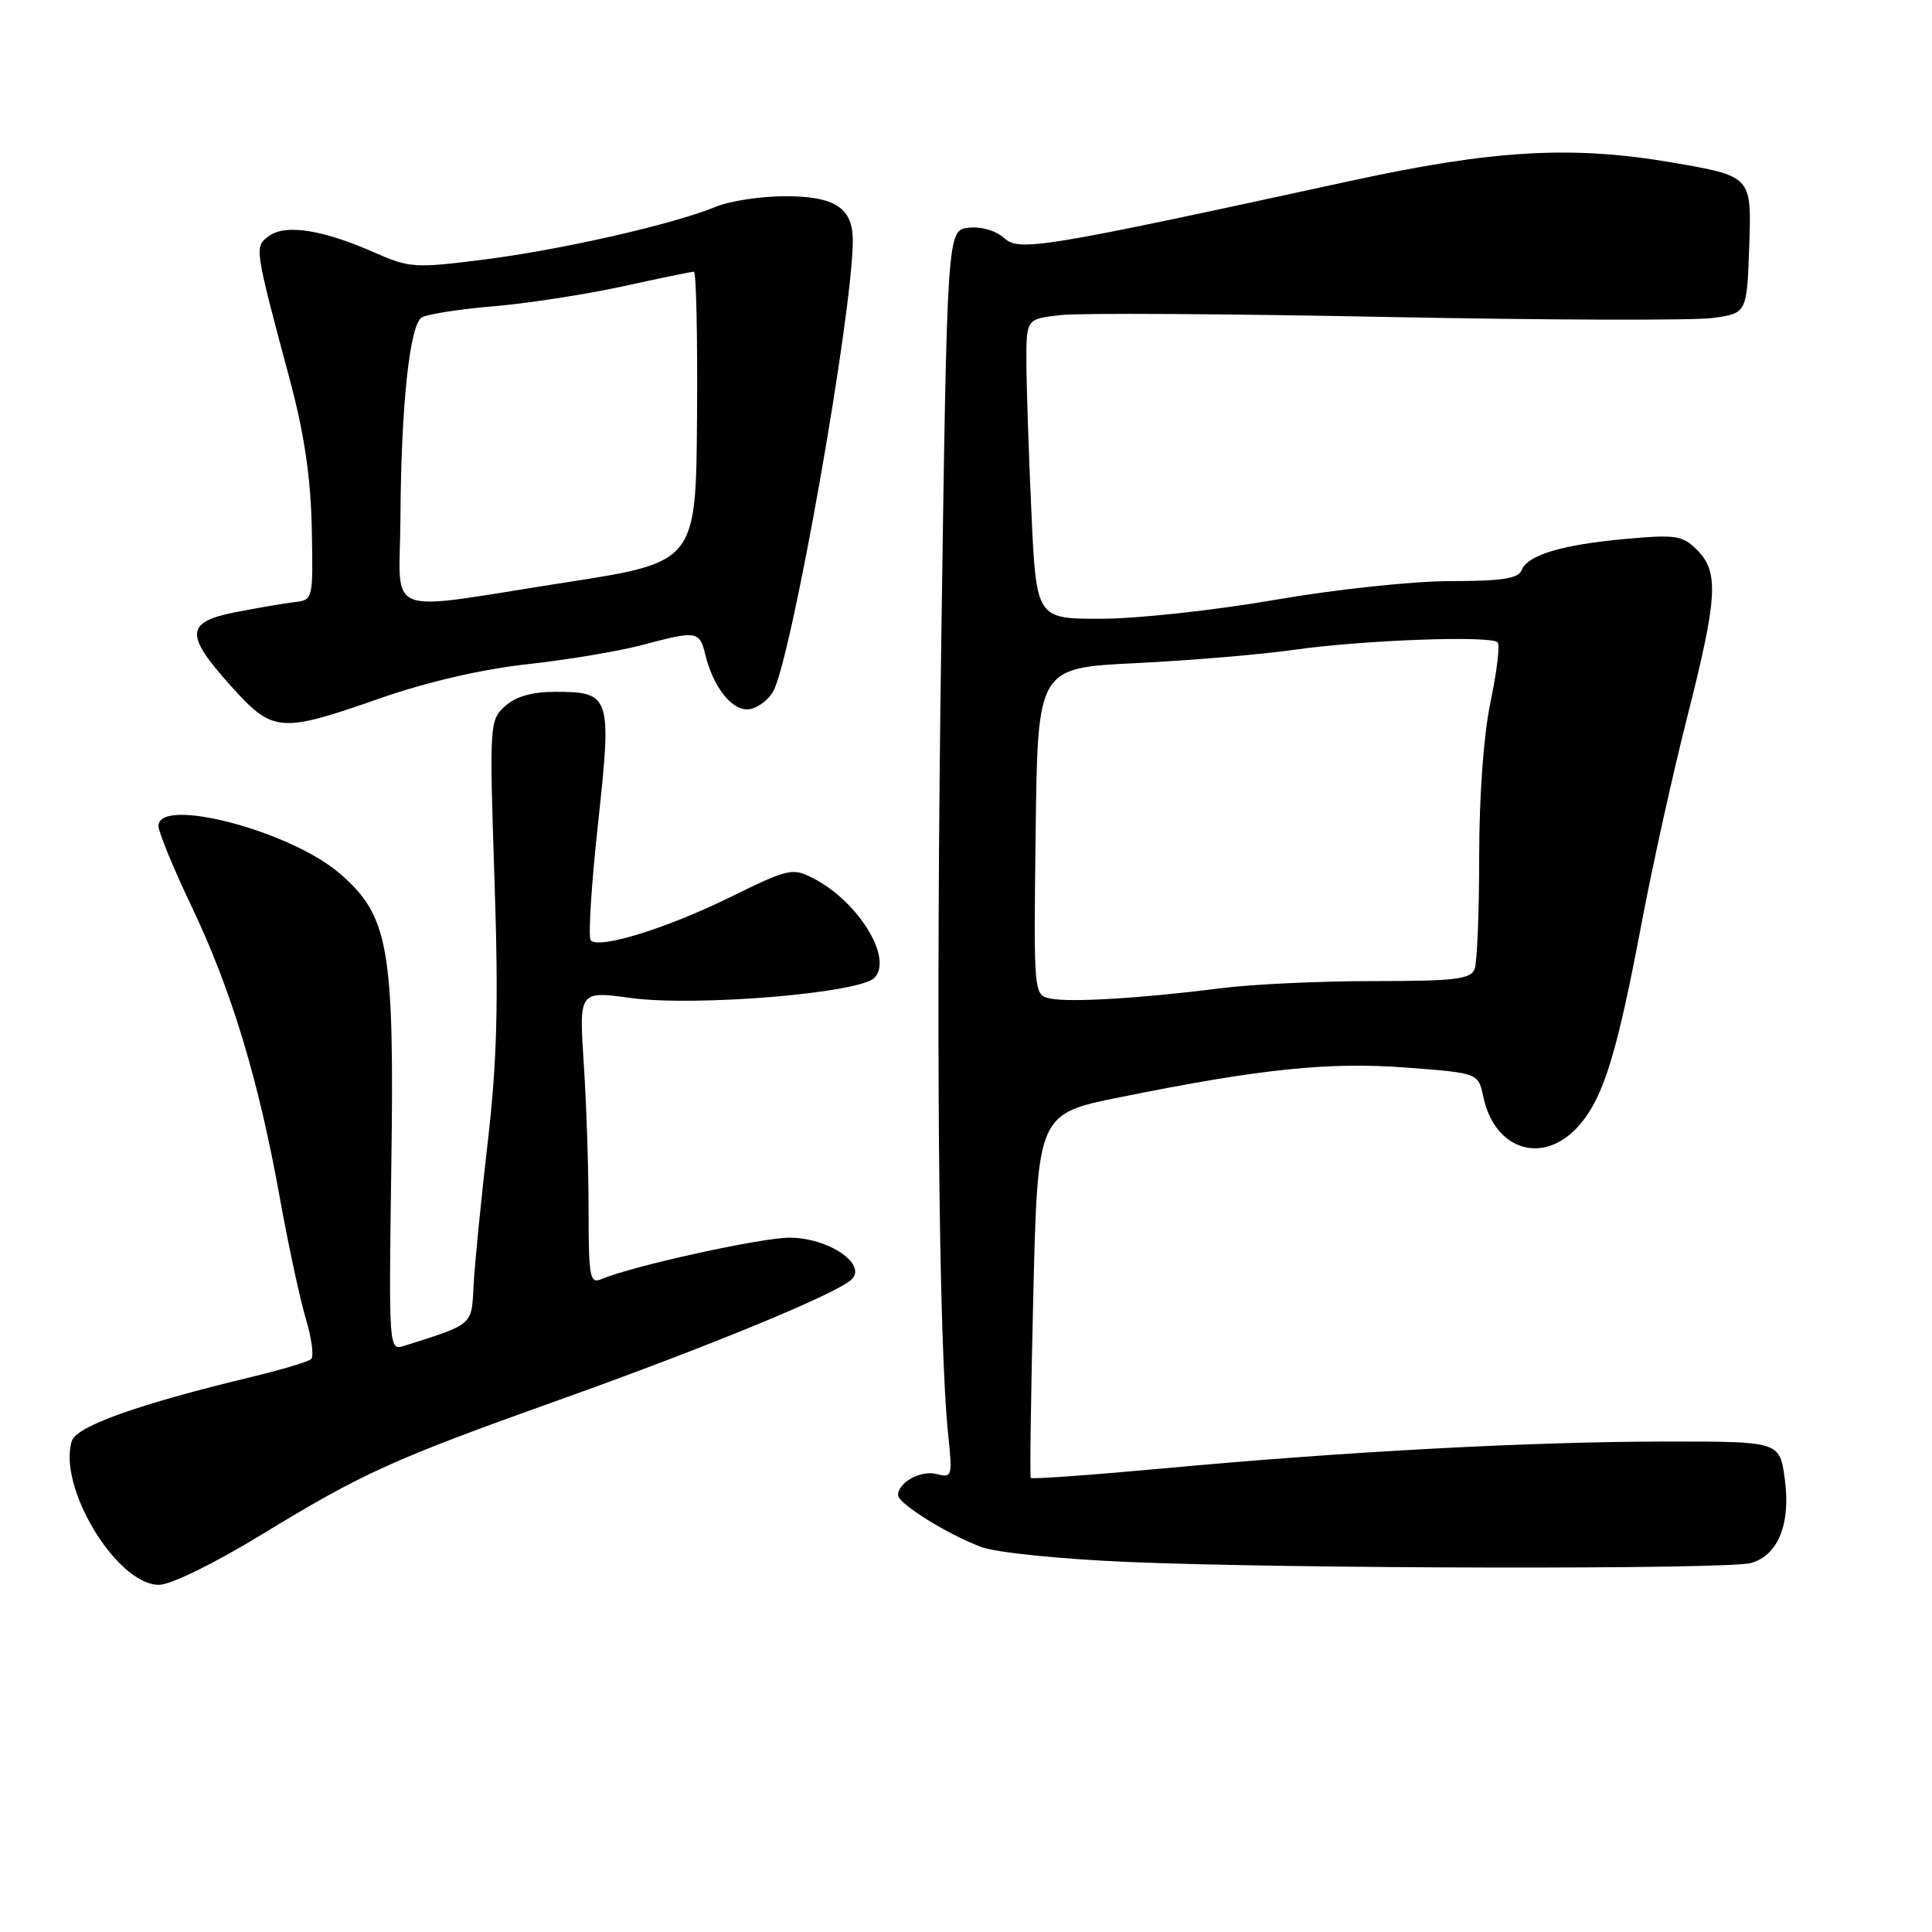 <?xml version="1.0" encoding="UTF-8" standalone="no"?>
<!DOCTYPE svg PUBLIC "-//W3C//DTD SVG 1.1//EN" "http://www.w3.org/Graphics/SVG/1.1/DTD/svg11.dtd" >
<svg xmlns="http://www.w3.org/2000/svg" xmlns:xlink="http://www.w3.org/1999/xlink" version="1.1" viewBox="0 0 256 256">
 <g >
 <path fill="currentColor"
d=" M 34.62 203.37 C 48.06 195.17 52.04 193.37 74.00 185.53 C 93.75 178.48 110.85 171.44 112.83 169.54 C 114.95 167.51 109.75 164.00 104.62 164.00 C 100.83 164.00 83.83 167.74 79.75 169.47 C 78.15 170.15 78.00 169.36 77.99 160.36 C 77.99 154.94 77.70 146.18 77.35 140.90 C 76.72 131.30 76.72 131.30 83.61 132.24 C 92.13 133.40 113.82 131.61 115.85 129.58 C 118.38 127.05 113.78 119.49 107.82 116.41 C 105.00 114.95 104.55 115.05 96.69 118.91 C 88.32 123.02 79.44 125.77 78.28 124.61 C 77.92 124.25 78.35 117.33 79.23 109.23 C 81.09 92.19 80.92 91.67 73.56 91.67 C 70.51 91.67 68.34 92.29 66.92 93.57 C 64.87 95.43 64.84 95.95 65.52 116.49 C 66.07 133.00 65.88 140.50 64.61 151.50 C 63.72 159.20 62.88 167.71 62.75 170.40 C 62.48 175.66 62.76 175.42 53.50 178.35 C 51.53 178.97 51.51 178.60 51.85 154.59 C 52.27 125.53 51.52 121.32 44.97 115.70 C 38.36 110.05 21.00 105.52 21.00 109.45 C 21.00 110.25 22.99 115.09 25.43 120.20 C 30.67 131.19 34.30 143.20 37.08 158.74 C 38.20 164.96 39.75 172.16 40.53 174.75 C 41.30 177.34 41.62 179.74 41.22 180.09 C 40.82 180.44 37.35 181.48 33.50 182.41 C 18.40 186.04 10.14 188.97 9.52 190.93 C 7.60 196.99 15.46 210.00 21.06 210.00 C 22.61 210.00 28.34 207.20 34.62 203.37 Z  M 232.00 207.11 C 235.62 206.10 237.31 201.90 236.49 195.94 C 235.81 191.00 235.81 191.00 220.66 191.01 C 202.75 191.03 178.21 192.34 154.17 194.57 C 144.63 195.45 136.72 196.02 136.58 195.83 C 136.45 195.65 136.60 184.72 136.92 171.54 C 137.50 147.58 137.50 147.58 148.50 145.37 C 167.11 141.61 176.05 140.69 186.33 141.46 C 195.88 142.18 195.88 142.18 196.55 145.34 C 198.09 152.60 204.74 154.47 209.39 148.95 C 212.54 145.20 214.29 139.46 217.58 122.02 C 218.99 114.58 221.68 102.42 223.57 95.00 C 227.59 79.16 227.79 75.79 224.87 72.87 C 222.95 70.95 222.05 70.81 215.41 71.41 C 206.92 72.18 202.39 73.55 201.61 75.57 C 201.19 76.66 198.96 77.00 192.18 77.00 C 187.23 77.00 176.92 78.10 168.90 79.49 C 160.98 80.86 150.63 81.99 145.91 81.99 C 137.31 82.00 137.31 82.00 136.66 67.75 C 136.30 59.91 136.01 50.97 136.00 47.88 C 136.00 42.26 136.00 42.26 140.57 41.75 C 143.08 41.46 162.54 41.58 183.82 42.00 C 205.09 42.42 224.52 42.48 226.99 42.13 C 231.48 41.50 231.48 41.50 231.79 32.42 C 232.09 23.34 232.09 23.34 221.49 21.52 C 208.28 19.26 197.85 19.86 179.00 23.96 C 138.06 32.87 135.06 33.37 133.05 31.54 C 131.95 30.55 130.00 29.98 128.34 30.18 C 125.50 30.50 125.50 30.50 124.73 84.50 C 123.99 135.97 124.35 177.86 125.65 190.19 C 126.22 195.63 126.15 195.85 124.12 195.32 C 122.02 194.77 119.00 196.42 119.00 198.11 C 119.00 199.23 125.51 203.29 130.00 204.98 C 131.97 205.72 140.48 206.59 149.50 206.97 C 170.90 207.88 228.86 207.98 232.00 207.11 Z  M 50.39 92.52 C 56.61 90.35 63.84 88.68 69.89 88.01 C 75.18 87.43 81.97 86.29 85.00 85.49 C 92.36 83.53 92.68 83.58 93.46 86.75 C 94.49 90.94 96.83 94.00 99.00 94.00 C 100.07 94.00 101.60 92.99 102.38 91.75 C 104.76 88.01 113.00 41.52 113.00 31.85 C 113.00 27.55 110.63 26.00 104.05 26.00 C 100.86 26.00 96.73 26.63 94.87 27.39 C 89.24 29.71 74.51 33.07 64.23 34.38 C 54.94 35.56 54.27 35.52 49.50 33.41 C 42.74 30.43 37.83 29.67 35.65 31.27 C 33.68 32.71 33.67 32.63 38.45 50.50 C 40.32 57.50 41.18 63.35 41.31 70.00 C 41.50 79.45 41.49 79.50 39.00 79.79 C 37.62 79.95 34.14 80.55 31.25 81.11 C 24.56 82.42 24.45 84.06 30.59 90.89 C 36.18 97.10 37.07 97.18 50.39 92.52 Z  M 139.23 132.32 C 136.96 131.86 136.96 131.86 137.23 110.18 C 137.50 88.50 137.50 88.50 150.50 87.87 C 157.65 87.52 167.17 86.72 171.65 86.08 C 180.73 84.80 197.52 84.19 198.44 85.11 C 198.77 85.44 198.35 88.95 197.52 92.92 C 196.60 97.29 196.00 105.38 196.00 113.48 C 196.00 120.83 195.73 127.55 195.39 128.42 C 194.88 129.75 192.73 130.00 181.97 130.00 C 174.91 130.00 165.85 130.42 161.82 130.94 C 151.39 132.27 141.87 132.85 139.23 132.32 Z  M 53.06 68.75 C 53.14 53.79 54.28 43.06 55.88 42.07 C 56.59 41.63 60.84 40.97 65.33 40.59 C 69.81 40.22 77.51 39.03 82.44 37.96 C 87.37 36.88 91.65 36.00 91.95 36.00 C 92.25 36.00 92.44 44.66 92.36 55.25 C 92.22 74.50 92.22 74.50 74.86 77.19 C 50.26 81.01 52.99 82.07 53.06 68.75 Z "/>
</g>
</svg>